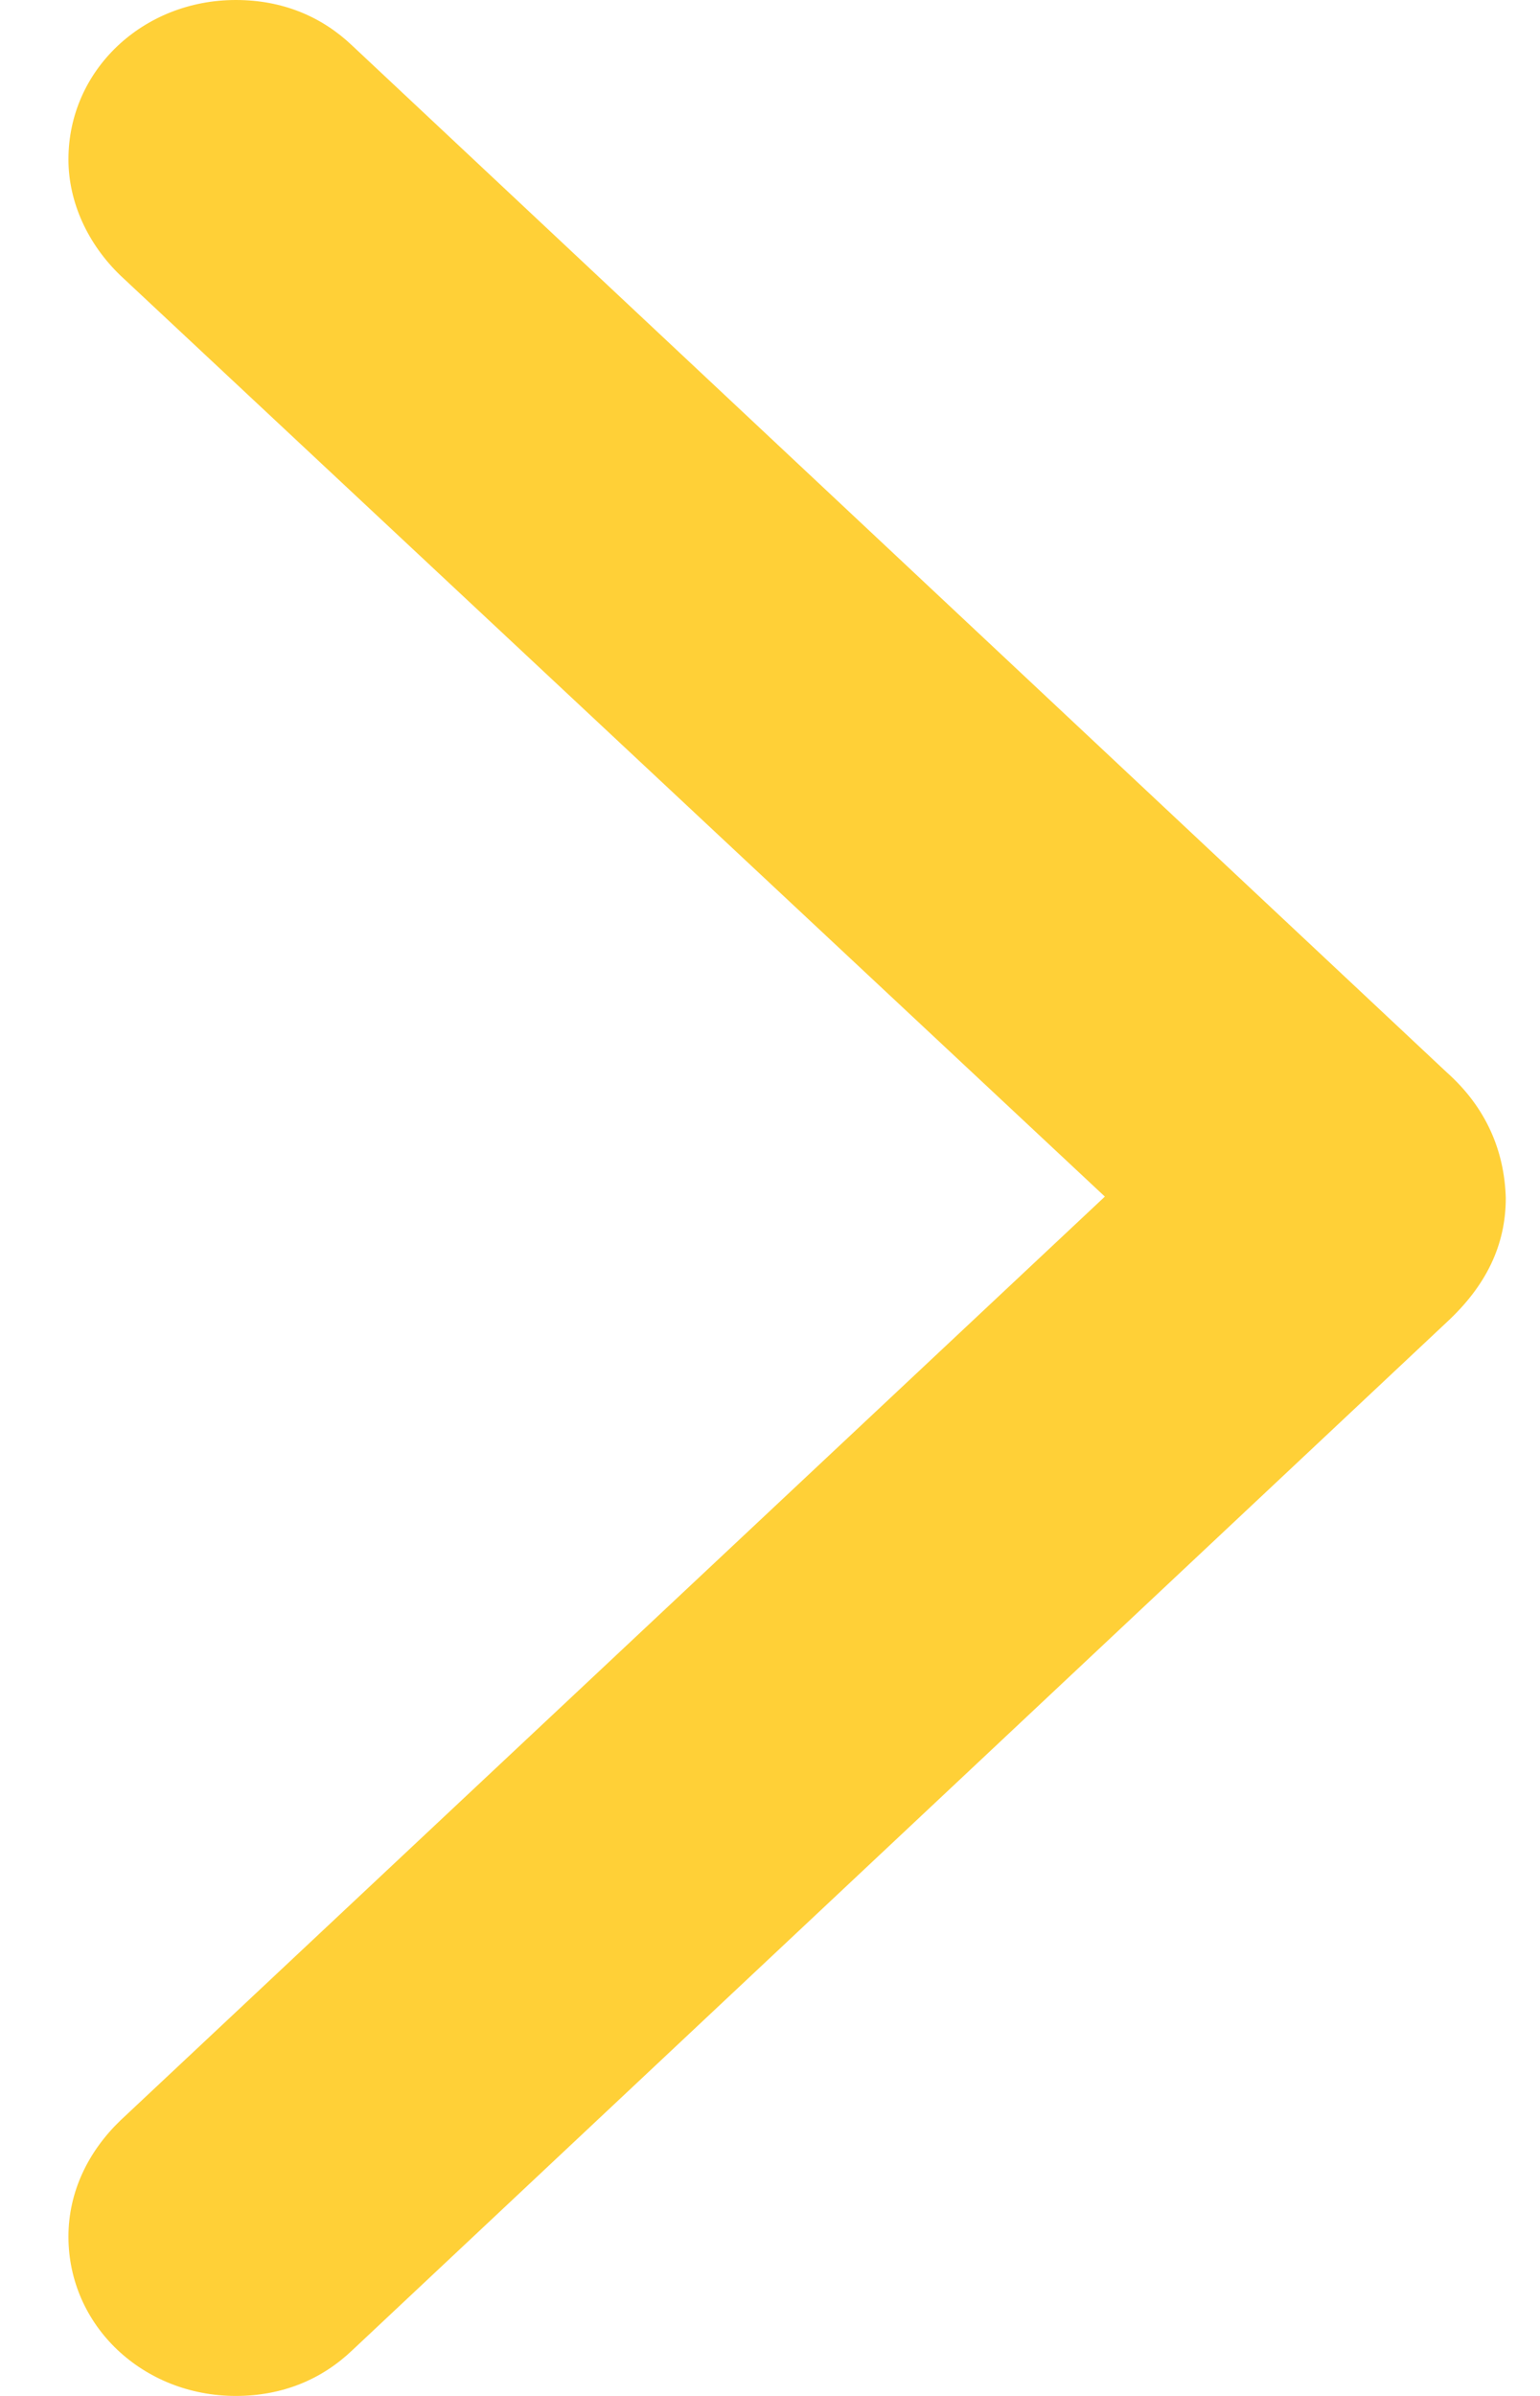 <svg width="9" height="14" viewBox="0 0 9 14" fill="none" xmlns="http://www.w3.org/2000/svg">
<path fill-rule="evenodd" clip-rule="evenodd" d="M2.06 13.732L8.455 7.726C8.685 7.513 8.8 7.276 8.8 7C8.792 6.724 8.685 6.471 8.455 6.266L2.06 0.268C1.879 0.095 1.649 0 1.378 0C0.835 0 0.4 0.41 0.4 0.931C0.4 1.184 0.515 1.428 0.704 1.61L6.457 6.992L0.704 12.39C0.515 12.572 0.4 12.808 0.4 13.069C0.4 13.59 0.835 14 1.378 14C1.649 14 1.879 13.905 2.06 13.732Z" fill="#FFD037"/>
</svg>
